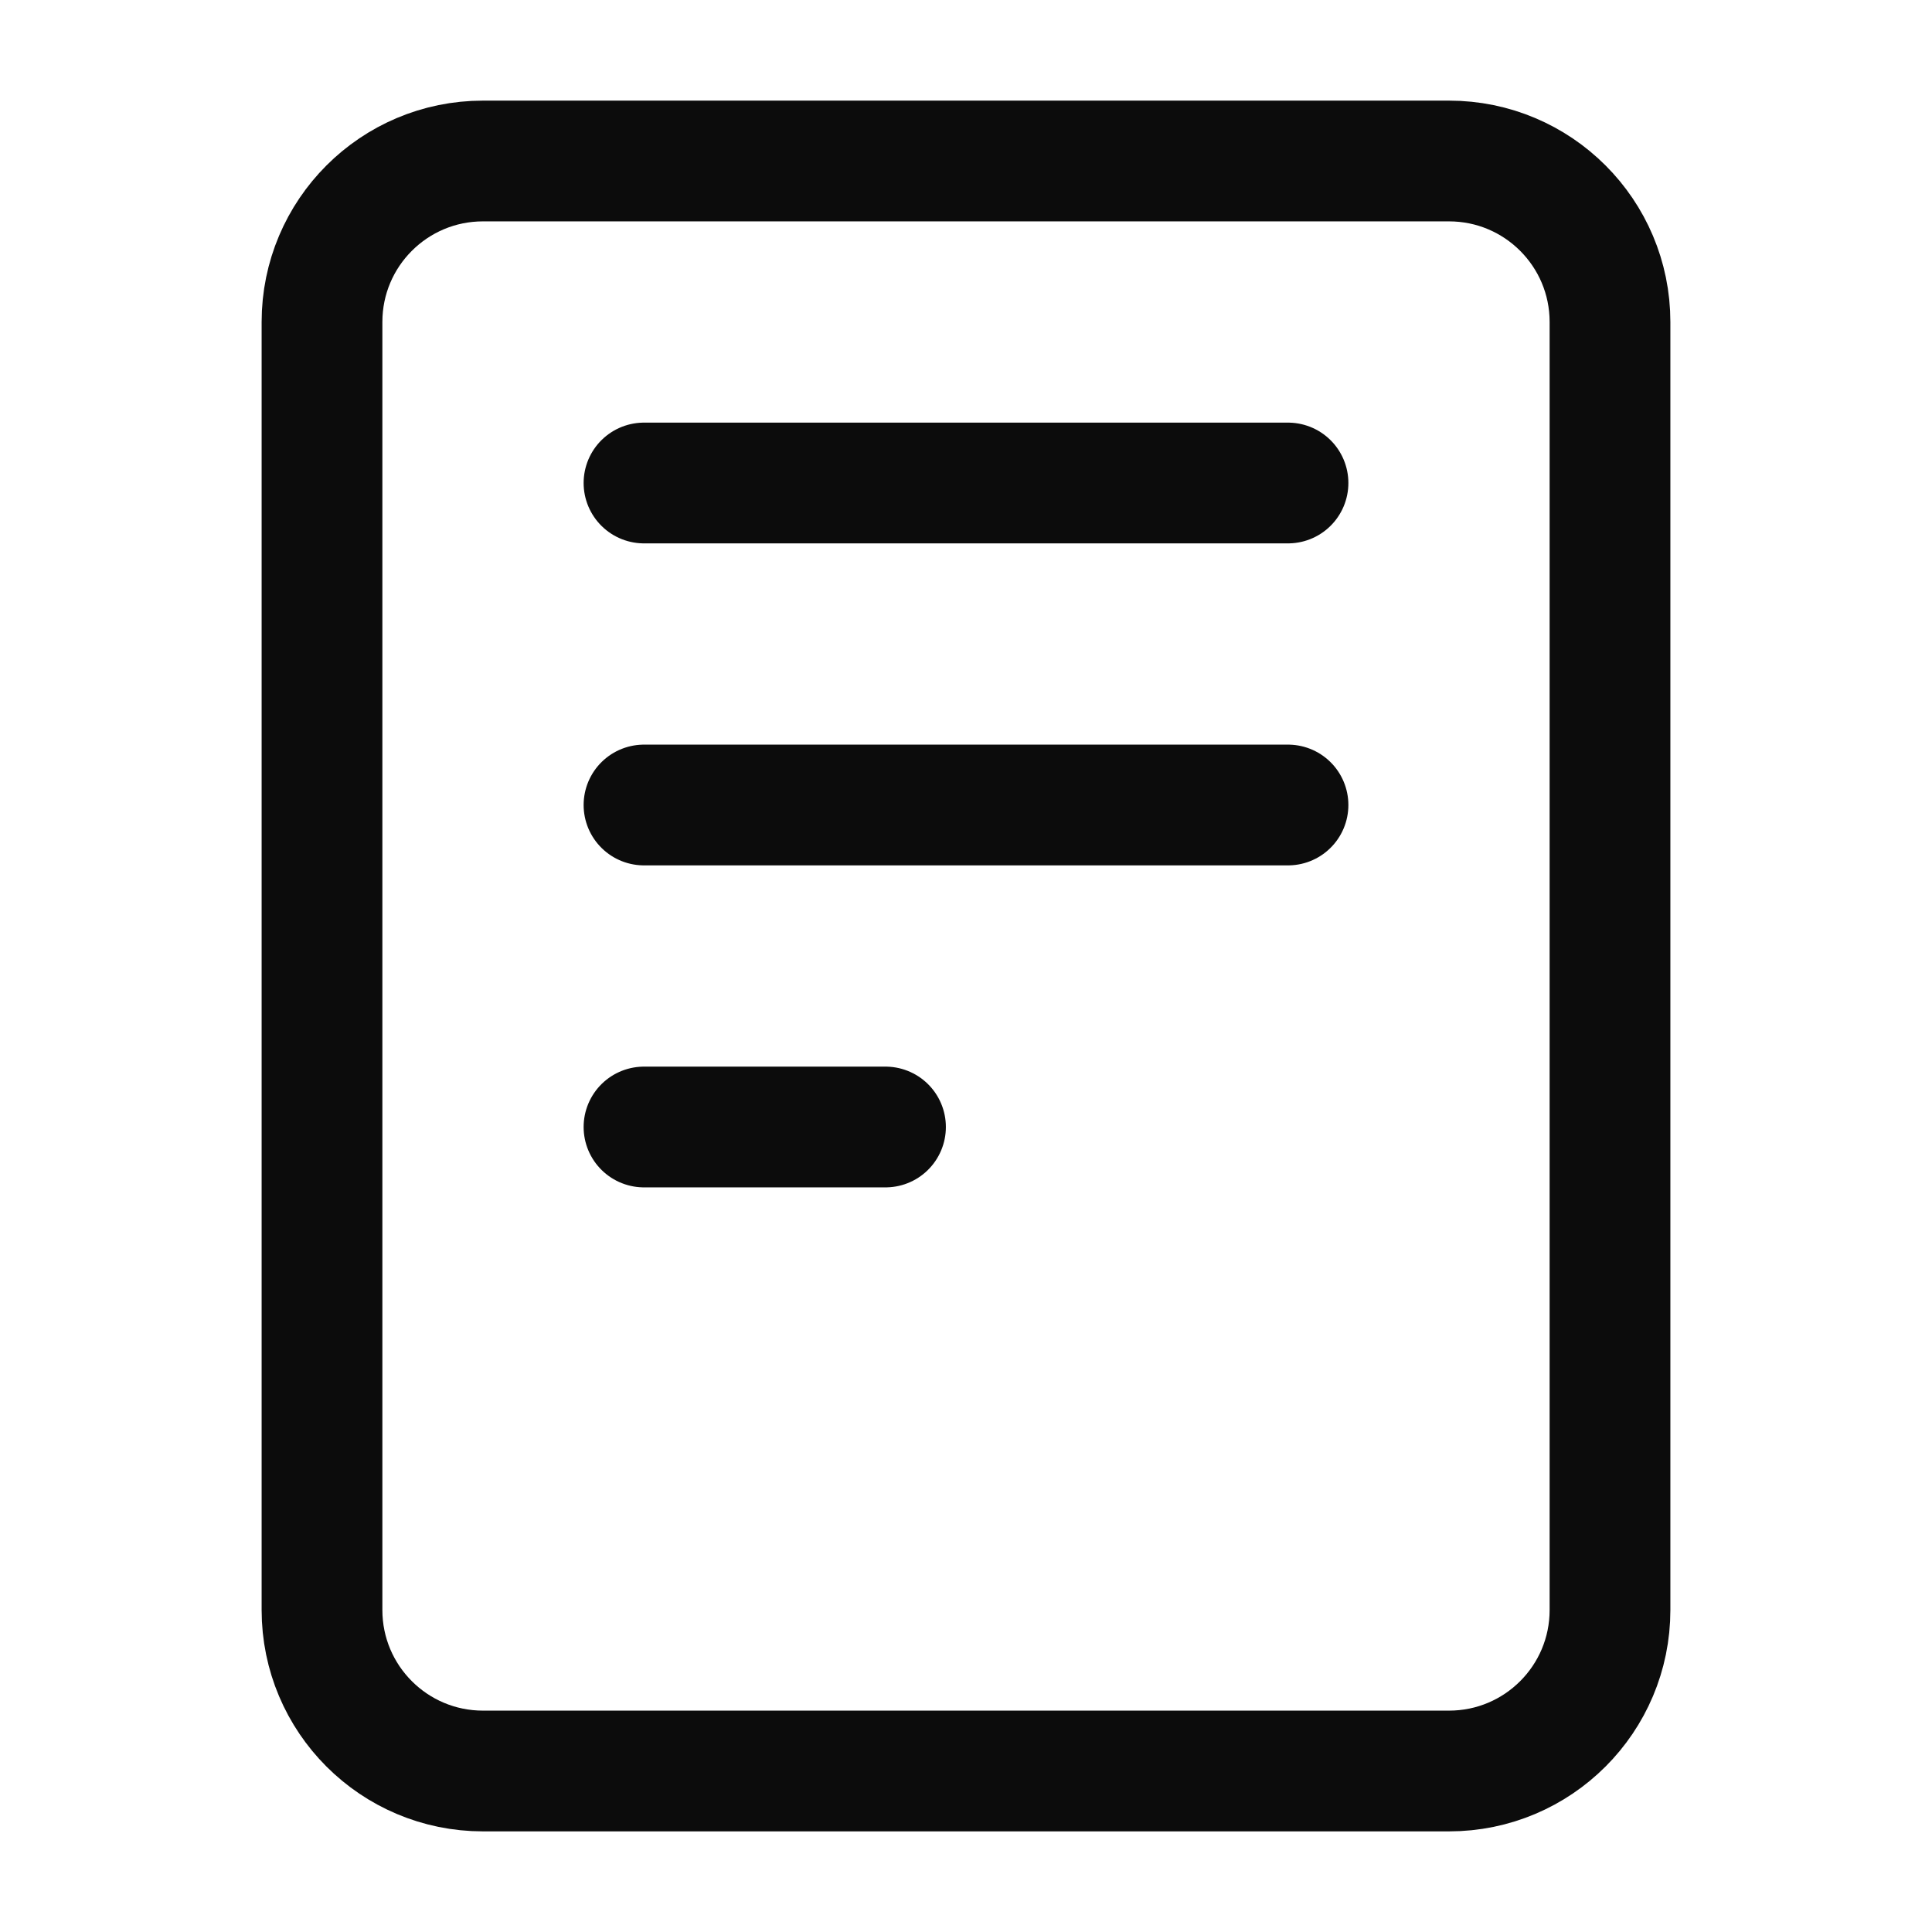 <svg width="18" height="18" viewBox="0 0 24 24" fill="none" xmlns="http://www.w3.org/2000/svg"><path d="M8 6H16M8 10H16M8 14H11M6 22H18C19.105 22 20 21.105 20 20V4C20 2.895 19.105 2 18 2H6C4.895 2 4 2.895 4 4V20C4 21.105 4.895 22 6 22Z" stroke="rgba(0,0,0,0.95)" stroke-width="1.5" stroke-linecap="round" stroke-linejoin="round"></path></svg>